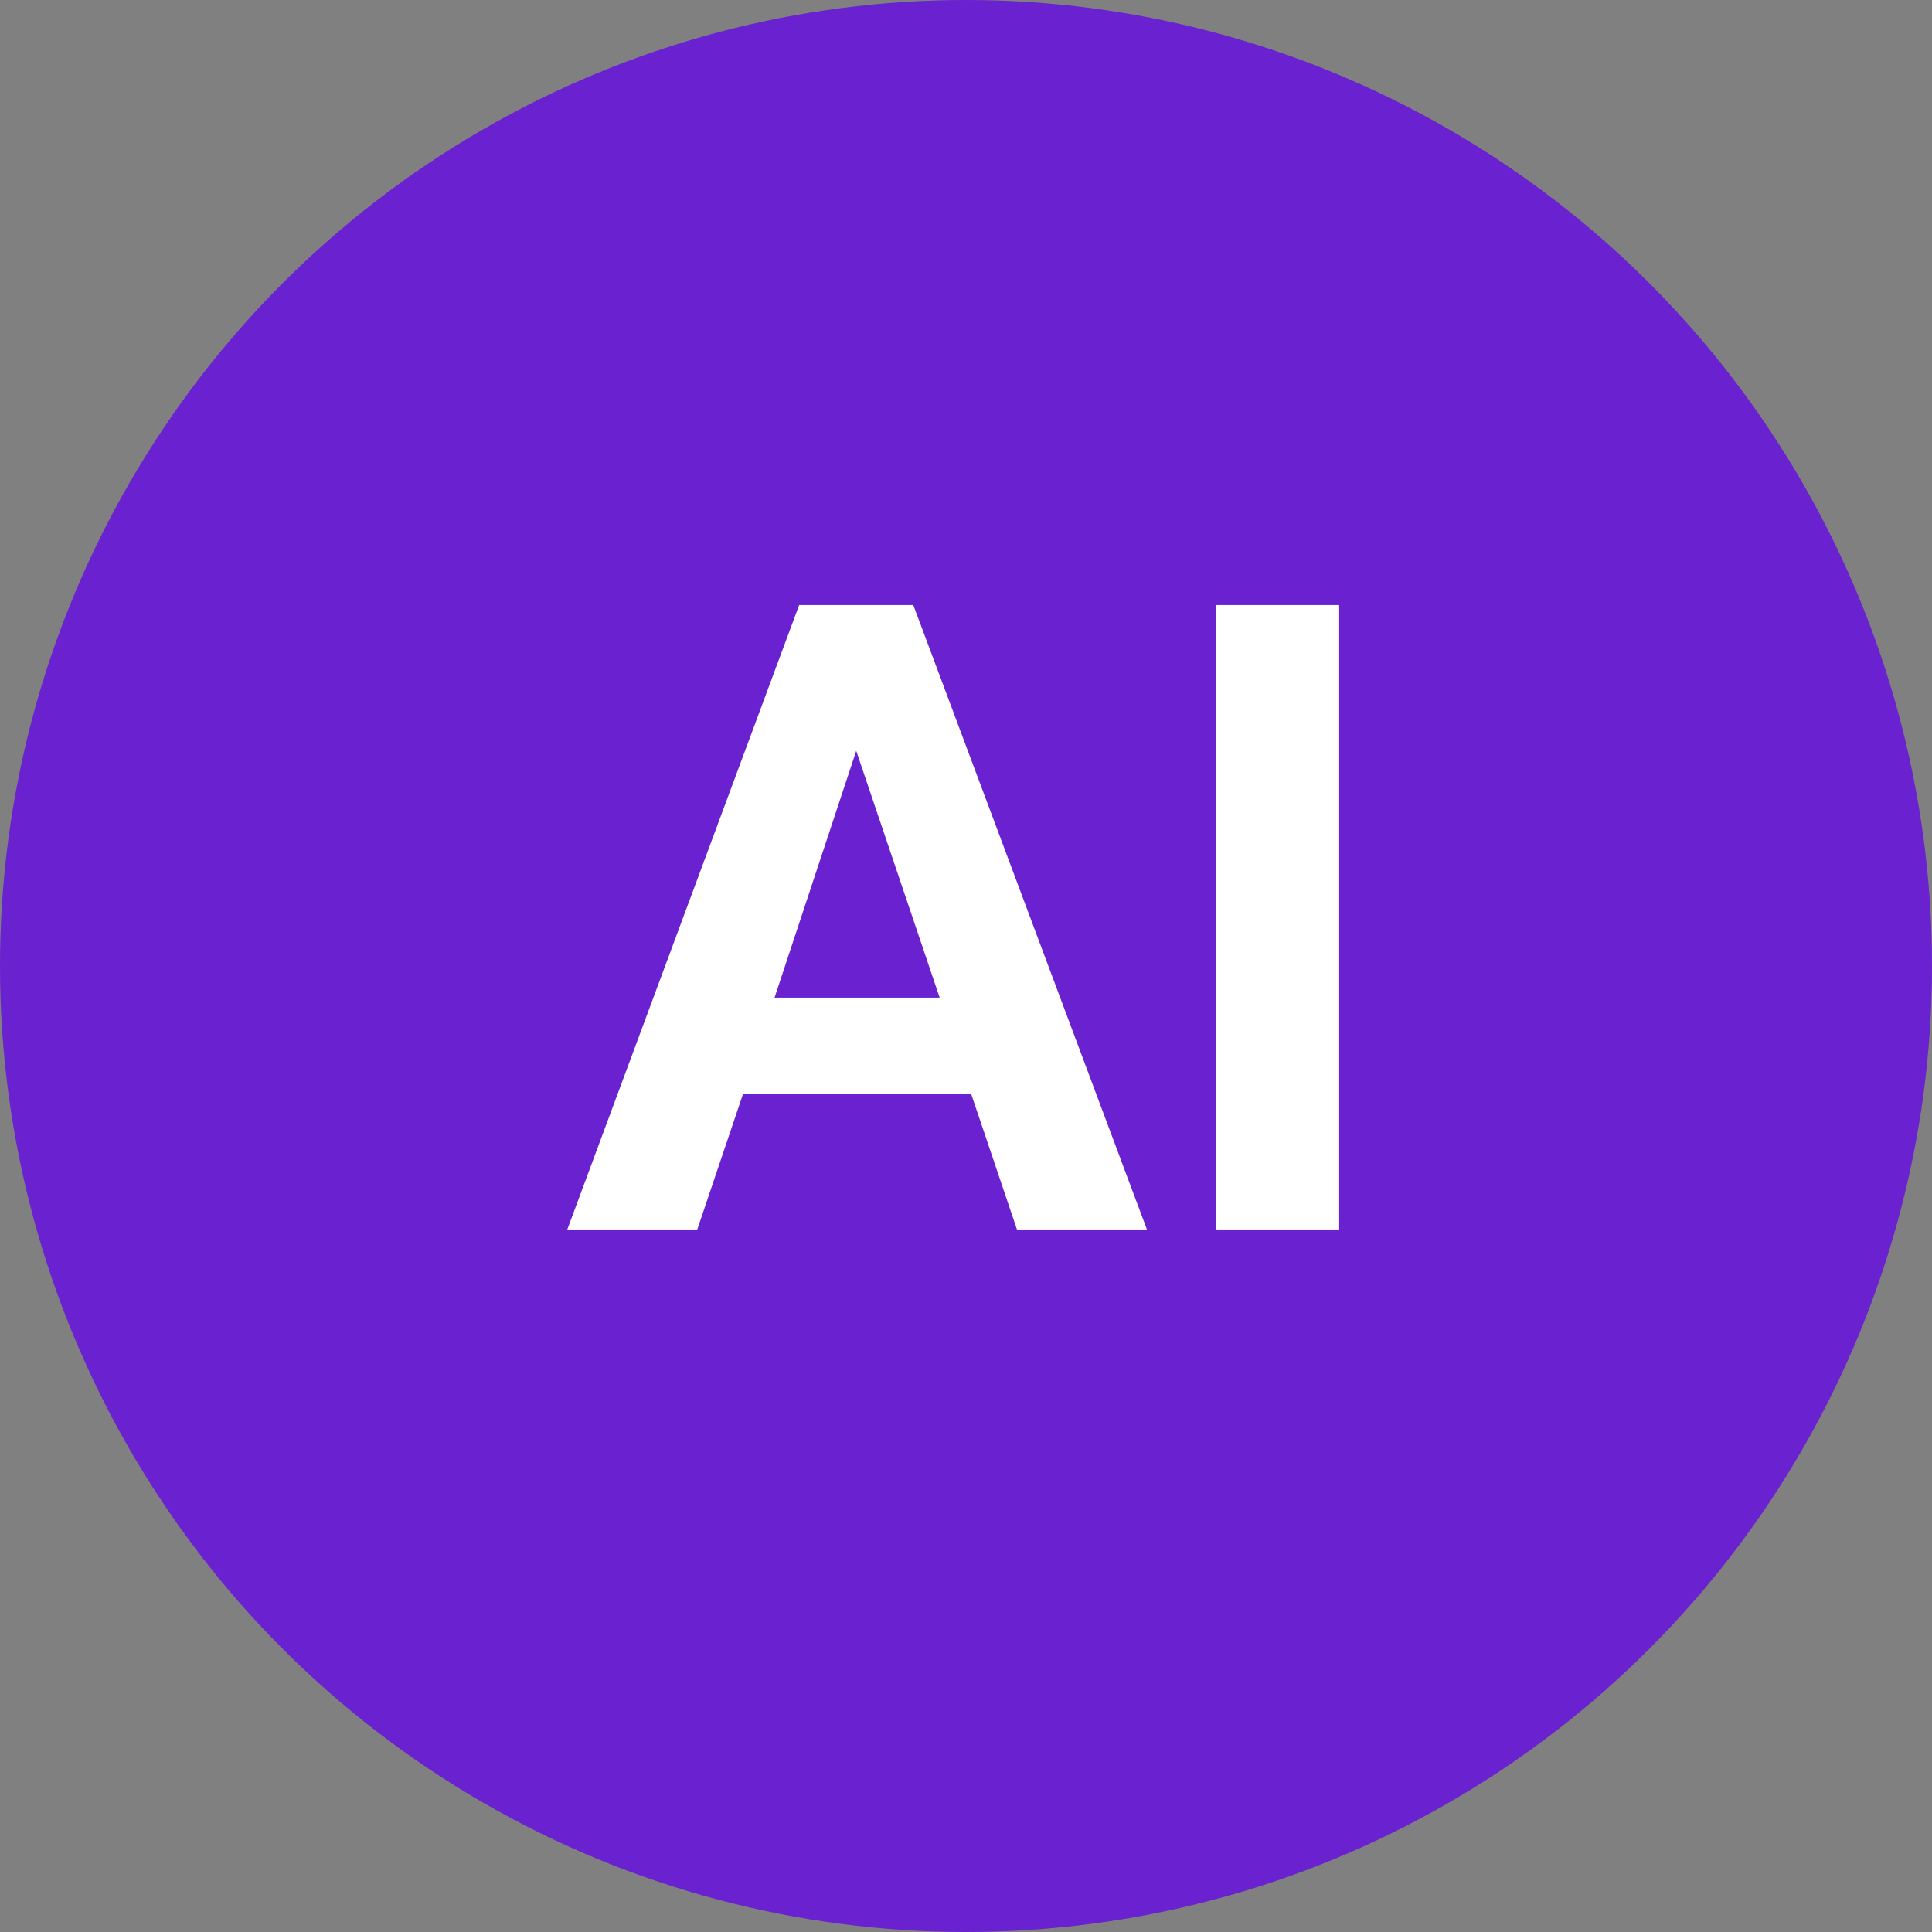 <svg width="44" height="44" viewBox="0 0 44 44" fill="none" xmlns="http://www.w3.org/2000/svg">
<rect x="0" y="0" width="44" height="44" fill="#808080" stroke="none"/>
<circle cx="22" cy="22" r="22" fill="#6611DD" fill-opacity="0.85"/>
<path d="M22.12 24.92H16.92L15.88 28H12.92L18.2 13.78H20.8L26.12 28H23.16L22.12 24.92ZM17.64 22.72H21.4L19.5 17.1L17.64 22.72ZM30.499 28H27.699V13.78H30.499V28Z" fill="white"/>
</svg>

